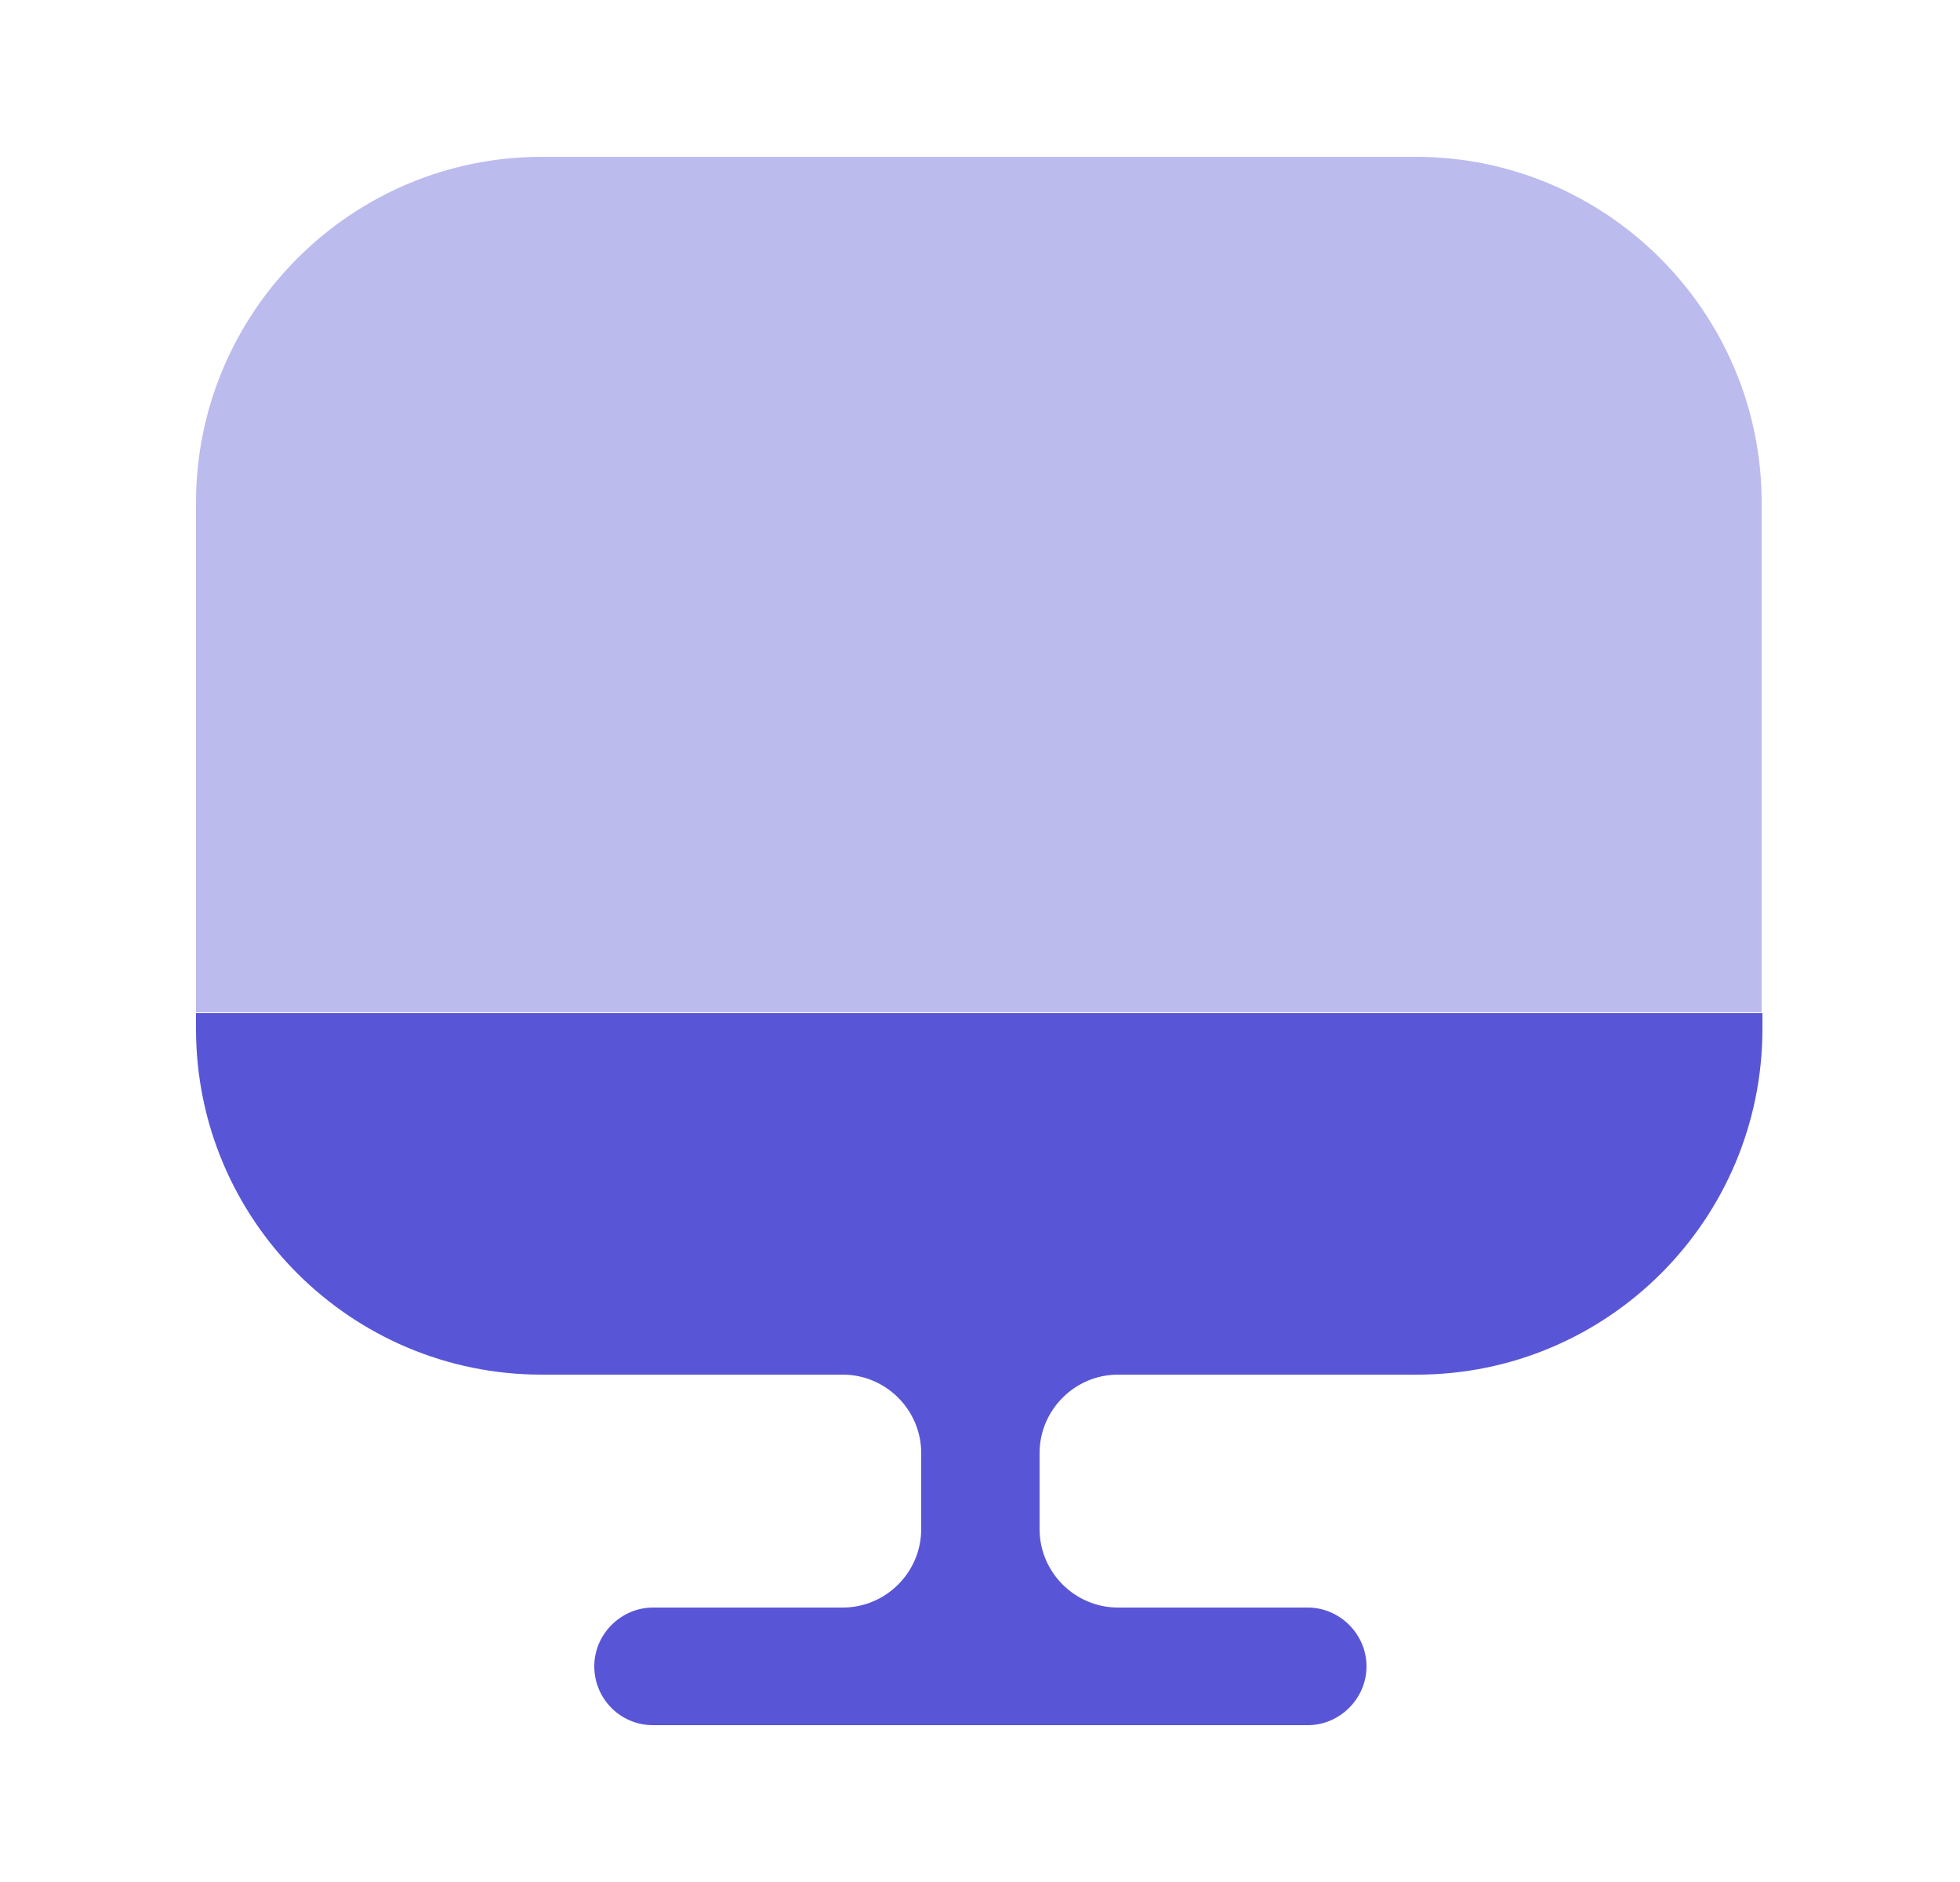<svg width="25" height="24" viewBox="0 0 25 24" fill="none" xmlns="http://www.w3.org/2000/svg">
<path opacity="0.4" d="M22.47 6.41V12.91H2.5V6.41C2.5 3.98 4.48 2 6.91 2H18.06C20.49 2 22.47 3.98 22.47 6.41Z" fill="#5856D6"/>
<path d="M2.5 12.92V13.12C2.5 15.56 4.48 17.53 6.91 17.53H10.75C11.3 17.53 11.75 17.98 11.75 18.53V19.5C11.75 20.05 11.3 20.5 10.75 20.5H8.33C7.92 20.5 7.58 20.84 7.58 21.25C7.58 21.66 7.91 22 8.33 22H16.68C17.09 22 17.43 21.66 17.43 21.25C17.43 20.84 17.09 20.5 16.68 20.5H14.26C13.71 20.5 13.26 20.05 13.26 19.5V18.53C13.26 17.98 13.71 17.53 14.26 17.53H18.07C20.51 17.53 22.48 15.55 22.48 13.12V12.92H2.5Z" fill="#5856D6"/>
</svg>
